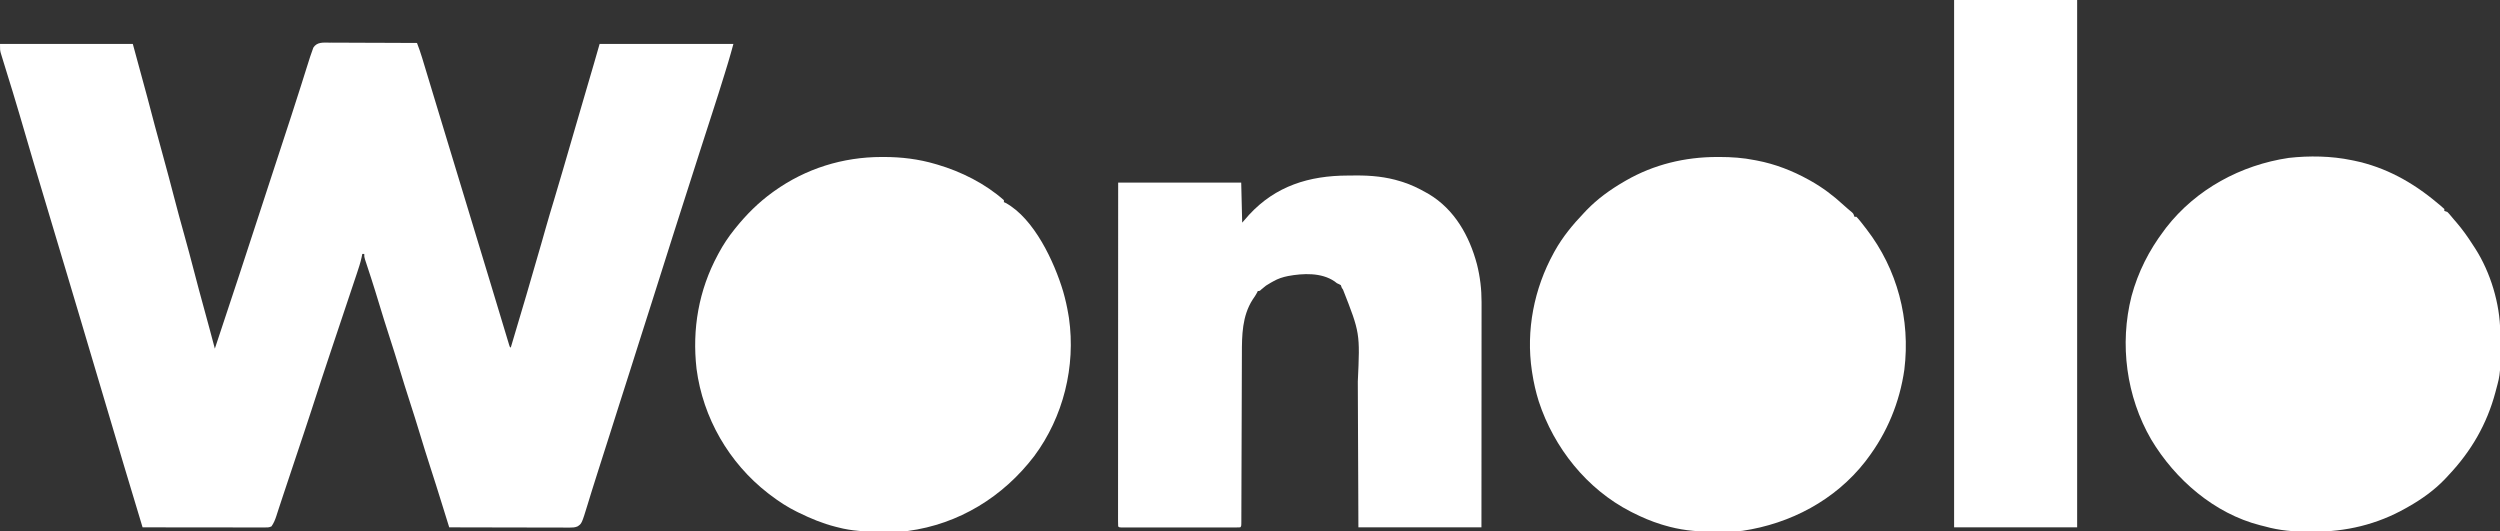 <?xml version="1.0" encoding="UTF-8"?>
<svg version="1.1" xmlns="http://www.w3.org/2000/svg" width="2560" height="544">
<rect width="100%" height="100%" fill="#333333" stroke="none"/>
<path d="M0 0 C0.976 -0 1.952 -0.001 2.958 -0.001 C6.177 0.001 9.396 0.024 12.616 0.048 C14.851 0.053 17.086 0.057 19.321 0.06 C25.198 0.072 31.075 0.101 36.952 0.135 C42.951 0.165 48.951 0.179 54.95 0.194 C66.718 0.226 78.485 0.277 90.253 0.341 C92.139 5.273 93.885 10.19 95.416 15.247 C95.612 15.894 95.809 16.54 96.011 17.206 C96.66 19.345 97.306 21.486 97.952 23.626 C98.42 25.168 98.887 26.711 99.355 28.254 C100.36 31.565 101.362 34.877 102.364 38.19 C103.962 43.475 105.563 48.76 107.165 54.044 C109.122 60.499 111.078 66.955 113.033 73.411 C116.543 85.002 120.06 96.59 123.581 108.177 C123.964 109.436 123.964 109.436 124.354 110.721 C125.629 114.915 126.903 119.108 128.178 123.301 C130.674 131.513 133.168 139.726 135.663 147.938 C135.902 148.726 136.141 149.514 136.388 150.325 C154.789 210.901 154.789 210.901 162.111 235.072 C162.857 237.534 163.603 239.995 164.35 242.457 C166.717 250.263 169.077 258.072 171.434 265.881 C172.801 270.413 174.171 274.945 175.542 279.476 C176.525 282.725 177.507 285.974 178.485 289.225 C179.583 292.868 180.685 296.511 181.788 300.153 C182.123 301.268 182.458 302.383 182.803 303.532 C183.111 304.548 183.42 305.563 183.737 306.61 C184.007 307.503 184.277 308.396 184.554 309.316 C185.077 311.311 185.077 311.311 186.253 312.341 C196.863 276.877 207.404 241.392 217.553 205.794 C217.82 204.859 218.087 203.924 218.361 202.961 C219.606 198.593 220.847 194.224 222.083 189.853 C224.81 180.235 227.659 170.661 230.586 161.101 C233.757 150.729 236.791 140.319 239.815 129.903 C240.42 127.825 241.024 125.748 241.629 123.67 C242.88 119.372 244.131 115.073 245.381 110.774 C248.083 101.483 250.792 92.195 253.502 82.906 C254.375 79.914 255.247 76.922 256.12 73.929 C258.961 64.186 261.806 54.444 264.659 44.704 C264.933 43.769 265.206 42.835 265.488 41.872 C266.774 37.483 268.06 33.094 269.347 28.706 C269.808 27.134 270.268 25.561 270.729 23.989 C270.927 23.317 271.124 22.645 271.327 21.953 C273.337 15.091 275.288 8.216 277.253 1.341 C322.463 1.341 367.673 1.341 414.253 1.341 C412.528 7.666 410.811 13.937 408.905 20.2 C408.693 20.898 408.481 21.595 408.262 22.314 C407.574 24.574 406.882 26.832 406.19 29.091 C405.947 29.885 405.704 30.68 405.453 31.498 C401.299 45.06 397.002 58.572 392.616 72.06 C388.951 83.335 385.322 94.621 381.688 105.906 C381.064 107.843 380.44 109.781 379.816 111.719 C372.825 133.423 365.874 155.141 358.953 176.868 C356.836 183.513 354.714 190.156 352.589 196.798 C345.446 219.128 338.367 241.477 331.339 263.844 C326.854 278.117 322.335 292.376 317.716 306.606 C314.431 316.742 311.237 326.906 308.053 337.074 C304.438 348.616 300.751 360.132 297.022 371.637 C293.877 381.355 290.804 391.094 287.753 400.841 C283.91 413.112 280.009 425.362 276.033 437.591 C273.756 444.614 271.53 451.648 269.358 458.704 C268.867 460.294 268.375 461.884 267.884 463.473 C266.944 466.511 266.016 469.552 265.094 472.594 C258.948 492.644 258.948 492.644 254.507 495.439 C251.813 496.517 249.775 496.587 246.874 496.581 C245.783 496.584 244.692 496.587 243.568 496.589 C242.377 496.582 241.185 496.575 239.957 496.568 C238.069 496.568 238.069 496.568 236.142 496.569 C232.694 496.569 229.246 496.557 225.798 496.543 C222.193 496.531 218.589 496.53 214.984 496.527 C208.159 496.521 201.335 496.505 194.51 496.485 C186.74 496.462 178.97 496.451 171.2 496.441 C155.217 496.42 139.235 496.385 123.253 496.341 C123.089 495.812 122.925 495.284 122.756 494.74 C121.024 489.159 119.29 483.578 117.556 477.997 C116.912 475.924 116.269 473.851 115.625 471.778 C111.842 459.588 108.022 447.413 104.065 435.278 C100.258 423.571 96.626 411.818 93.054 400.037 C89.888 389.603 86.63 379.207 83.253 368.841 C79.379 356.948 75.684 345.009 72.055 333.039 C68.889 322.605 65.63 312.208 62.253 301.841 C58.382 289.959 54.687 278.032 51.066 266.073 C48.555 257.784 46.01 249.511 43.335 241.274 C43.1 240.551 42.865 239.828 42.623 239.084 C41.506 235.652 40.382 232.222 39.249 228.796 C38.854 227.592 38.46 226.389 38.053 225.149 C37.53 223.568 37.53 223.568 36.996 221.956 C36.253 219.341 36.253 219.341 36.253 216.341 C35.593 216.341 34.933 216.341 34.253 216.341 C33.869 218.224 33.869 218.224 33.478 220.145 C32.236 225.716 30.475 231.064 28.652 236.468 C28.112 238.085 28.112 238.085 27.562 239.735 C26.373 243.294 25.178 246.85 23.983 250.407 C23.142 252.921 22.302 255.436 21.462 257.95 C19.469 263.914 17.472 269.876 15.474 275.837 C11.518 287.635 7.571 299.436 3.625 311.237 C2.983 313.157 2.341 315.077 1.699 316.997 C-4.413 335.269 -10.448 353.563 -16.365 371.898 C-16.594 372.606 -16.822 373.314 -17.058 374.043 C-17.28 374.731 -17.502 375.418 -17.73 376.127 C-20.251 383.922 -22.84 391.694 -25.435 399.466 C-25.728 400.344 -26.021 401.222 -26.323 402.128 C-27.001 404.157 -27.681 406.186 -28.361 408.216 C-32.225 419.761 -36.073 431.312 -39.922 442.863 C-41.091 446.371 -42.26 449.88 -43.43 453.388 C-43.799 454.497 -44.169 455.605 -44.549 456.747 C-45.273 458.918 -45.997 461.088 -46.723 463.258 C-48.338 468.093 -49.944 472.931 -51.514 477.781 C-51.919 479.024 -51.919 479.024 -52.333 480.292 C-52.823 481.799 -53.31 483.308 -53.79 484.819 C-55.041 488.648 -56.429 492.034 -58.747 495.341 C-61.295 496.615 -63.07 496.464 -65.923 496.461 C-67.02 496.462 -68.116 496.464 -69.246 496.465 C-70.455 496.461 -71.663 496.458 -72.908 496.454 C-74.176 496.454 -75.444 496.454 -76.751 496.455 C-80.234 496.455 -83.718 496.449 -87.201 496.442 C-90.839 496.436 -94.477 496.435 -98.115 496.434 C-105.007 496.431 -111.899 496.423 -118.791 496.413 C-126.636 496.401 -134.481 496.396 -142.326 496.391 C-158.467 496.38 -174.607 496.363 -190.747 496.341 C-197.011 475.725 -203.232 455.097 -209.387 434.448 C-210.014 432.346 -210.641 430.245 -211.268 428.143 C-223.344 387.667 -235.378 347.179 -247.394 306.685 C-248.041 304.504 -248.688 302.322 -249.336 300.14 C-252.758 288.607 -252.758 288.607 -254.208 283.719 C-259.493 265.896 -264.814 248.084 -270.164 230.28 C-271.149 227.003 -272.134 223.725 -273.119 220.448 C-273.318 219.786 -273.516 219.124 -273.721 218.442 C-282.985 187.608 -292.236 156.771 -301.402 125.908 C-301.984 123.95 -302.566 121.991 -303.148 120.033 C-307.702 104.707 -312.21 89.368 -316.641 74.006 C-318.934 66.073 -321.306 58.167 -323.747 50.278 C-324.085 49.186 -324.422 48.094 -324.77 46.968 C-326.556 41.19 -326.556 41.19 -328.345 35.412 C-329.617 31.311 -330.879 27.208 -332.132 23.102 C-332.538 21.775 -332.947 20.45 -333.359 19.125 C-333.934 17.277 -334.497 15.426 -335.06 13.575 C-335.386 12.515 -335.712 11.455 -336.048 10.363 C-336.747 7.341 -336.747 7.341 -336.747 1.341 C-291.867 1.341 -246.987 1.341 -200.747 1.341 C-184.8 59.814 -184.8 59.814 -178.134 85.321 C-175.387 95.77 -172.502 106.18 -169.617 116.592 C-165.781 130.447 -162.108 144.34 -158.493 158.255 C-155.166 171.048 -151.709 183.797 -148.134 196.523 C-144.66 208.907 -141.36 221.331 -138.122 233.778 C-134.715 246.878 -131.244 259.953 -127.612 272.993 C-123.878 286.413 -120.319 299.877 -116.747 313.341 C-108.83 289.65 -100.971 265.94 -93.172 242.21 C-92.354 239.723 -91.537 237.236 -90.719 234.749 C-84.046 214.458 -77.389 194.162 -70.791 173.846 C-66.38 160.268 -61.938 146.7 -57.491 133.134 C-48.449 105.554 -48.449 105.554 -39.435 77.966 C-39.158 77.118 -38.882 76.27 -38.597 75.397 C-35.327 65.367 -32.099 55.324 -28.915 45.266 C-28.597 44.26 -28.278 43.254 -27.949 42.217 C-26.415 37.371 -24.885 32.523 -23.363 27.673 C-18.887 13.446 -18.887 13.446 -16.661 7.282 C-16.406 6.569 -16.15 5.855 -15.886 5.12 C-12.182 -0.667 -6.095 -0.072 0 0 Z " fill="white" transform="translate(336.747,43.659)"/>
<path d="M0 0 C1.128 -0.002 1.128 -0.002 2.278 -0.003 C14.64 0.008 26.544 0.797 38.688 3.25 C39.4 3.384 40.113 3.518 40.847 3.656 C59.344 7.18 77.255 14.119 93.688 23.25 C94.322 23.602 94.957 23.954 95.611 24.316 C107.985 31.261 118.959 39.514 129.391 49.145 C132.251 51.766 135.211 54.259 138.191 56.742 C139.688 58.25 139.688 58.25 140.688 61.25 C141.347 61.25 142.007 61.25 142.688 61.25 C145.944 64.693 148.788 68.505 151.688 72.25 C152.128 72.817 152.569 73.385 153.023 73.969 C184.632 114.976 198.066 166.339 191.744 217.769 C186.961 251.226 174.12 282.377 153.688 309.25 C153.016 310.147 152.344 311.044 151.652 311.969 C120.836 351.395 75.099 375.506 26.009 382.796 C21.167 383.378 16.348 383.43 11.477 383.453 C10.51 383.459 9.543 383.465 8.546 383.47 C6.504 383.48 4.462 383.486 2.419 383.49 C-0.644 383.5 -3.706 383.531 -6.77 383.562 C-23.165 383.652 -38.449 381.835 -54.188 377.125 C-55.194 376.826 -56.2 376.528 -57.236 376.22 C-67.349 373.106 -76.877 369.018 -86.312 364.25 C-87.023 363.892 -87.734 363.534 -88.467 363.165 C-133.404 340.116 -167.052 297.828 -182.631 250.239 C-185.624 240.701 -187.795 231.126 -189.312 221.25 C-189.428 220.506 -189.544 219.762 -189.663 218.996 C-195.832 177.476 -187.465 134.901 -167.312 98.25 C-166.793 97.304 -166.793 97.304 -166.263 96.338 C-158.149 81.774 -147.793 69.271 -136.312 57.25 C-135.44 56.324 -134.567 55.399 -133.668 54.445 C-122.286 42.68 -109.428 33.45 -95.312 25.25 C-94.309 24.666 -94.309 24.666 -93.286 24.07 C-64.601 7.608 -32.917 0.031 0 0 Z " fill="white" transform="translate(1758.312,160.75)"/>
<path d="M0 0 C1.207 0.241 1.207 0.241 2.438 0.488 C34.866 7.165 62.9 22.827 88 44 C88.737 44.602 89.475 45.204 90.234 45.824 C91.863 47.169 93.439 48.578 95 50 C95 50.66 95 51.32 95 52 C95.99 52.33 96.98 52.66 98 53 C99.473 54.426 99.473 54.426 101.062 56.312 C101.983 57.403 101.983 57.403 102.922 58.516 C103.951 59.745 103.951 59.745 105 61 C105.768 61.882 106.537 62.763 107.328 63.672 C113.494 70.846 118.849 78.362 123.935 86.335 C124.823 87.724 125.732 89.1 126.645 90.473 C142.314 114.947 151.992 147.051 152.238 176.035 C152.248 176.983 152.258 177.931 152.268 178.908 C152.59 218.081 152.59 218.081 148 235 C147.775 235.861 147.55 236.722 147.318 237.608 C138.623 270.293 122.508 298.027 99.35 322.567 C98.114 323.878 96.892 325.202 95.672 326.527 C84.819 337.916 71.673 347.294 58 355 C57.323 355.388 56.646 355.775 55.949 356.174 C26.101 373.133 -5.91 380.65 -40.062 380.5 C-41.612 380.498 -41.612 380.498 -43.193 380.497 C-59.043 380.448 -73.69 379.364 -89 375 C-90.518 374.619 -92.038 374.243 -93.559 373.871 C-140.548 361.846 -180.673 327.029 -205.164 286.053 C-230.671 242.141 -237.797 188.383 -225.312 139.25 C-218.654 114.582 -207.374 92.339 -192 72 C-190.946 70.579 -190.946 70.579 -189.871 69.129 C-159.223 29.724 -113.347 4.946 -64.312 -2.312 C-43.331 -4.679 -20.648 -4.303 0 0 Z " fill="white" transform="translate(2408,164)"/>
<path d="M0 0 C1.089 -0.002 1.089 -0.002 2.201 -0.003 C20.343 0.014 37.816 2.094 55.25 7.25 C55.939 7.449 56.629 7.649 57.339 7.854 C81.557 14.976 106.281 27.363 125.25 44.25 C125.25 44.91 125.25 45.57 125.25 46.25 C125.825 46.502 126.4 46.754 126.992 47.013 C156.224 63.026 176.819 107.258 185.938 137.75 C188.169 145.499 189.928 153.292 191.25 161.25 C191.456 162.481 191.662 163.712 191.875 164.98 C198.916 214.513 186.139 266.124 156.289 306.316 C124.437 348.032 79.151 375.957 26.818 382.974 C18.437 383.874 9.98 383.741 1.562 383.688 C0.042 383.683 0.042 383.683 -1.509 383.678 C-16.287 383.613 -30.404 383.098 -44.75 379.25 C-45.584 379.041 -46.418 378.832 -47.278 378.617 C-60.417 375.284 -72.598 370.203 -84.75 364.25 C-85.792 363.743 -85.792 363.743 -86.856 363.226 C-96.511 358.476 -105.196 352.76 -113.75 346.25 C-115.057 345.264 -115.057 345.264 -116.391 344.258 C-156.305 313.228 -182.953 267.111 -189.504 216.887 C-194.141 176.198 -187.239 136.36 -167.75 100.25 C-167.424 99.638 -167.098 99.026 -166.762 98.395 C-162.14 89.775 -156.874 81.88 -150.75 74.25 C-150.134 73.479 -150.134 73.479 -149.505 72.693 C-138.418 58.925 -126.088 46.617 -111.75 36.25 C-111.167 35.828 -110.583 35.405 -109.982 34.97 C-77.591 11.832 -39.694 0.038 0 0 Z " fill="white" transform="translate(902.75,160.75)"/>
<path d="M0 0 C2.808 -0.01 5.616 -0.041 8.424 -0.072 C23.928 -0.164 39.169 1.255 54.03 5.928 C54.85 6.18 55.671 6.433 56.516 6.694 C64.75 9.346 72.328 12.986 79.842 17.24 C80.836 17.795 81.83 18.349 82.854 18.92 C109.333 34.709 124.479 61.786 132.229 90.805 C135.452 103.596 137.005 116.413 136.963 129.592 C136.964 131.081 136.964 131.081 136.965 132.6 C136.967 135.9 136.961 139.199 136.956 142.499 C136.956 144.874 136.956 147.25 136.956 149.626 C136.957 156.057 136.951 162.488 136.944 168.919 C136.938 174.965 136.937 181.01 136.936 187.056 C136.934 199.024 136.927 210.993 136.918 222.961 C136.909 234.582 136.901 246.202 136.897 257.823 C136.897 258.548 136.897 259.272 136.896 260.019 C136.894 266.322 136.892 272.625 136.89 278.928 C136.88 306.032 136.86 333.136 136.842 360.24 C95.262 360.24 53.682 360.24 10.842 360.24 C10.793 347.069 10.744 333.897 10.694 320.326 C10.658 311.95 10.623 303.574 10.584 295.197 C10.524 281.921 10.466 268.644 10.42 255.368 C10.387 245.695 10.347 236.023 10.299 226.35 C10.274 221.238 10.253 216.125 10.239 211.013 C12.533 161.243 12.533 161.243 -4.923 116.791 C-6.158 115.24 -6.158 115.24 -7.158 112.24 C-8.924 111.231 -8.924 111.231 -11.158 110.24 C-11.962 109.621 -12.766 109.003 -13.595 108.365 C-27.077 99.159 -45.876 100.067 -61.175 102.898 C-66.618 104.001 -71.34 105.501 -76.158 108.24 C-77.021 108.718 -77.885 109.197 -78.775 109.689 C-83.874 112.622 -83.874 112.622 -88.326 116.428 C-90.158 118.24 -90.158 118.24 -92.158 118.24 C-92.419 118.801 -92.681 119.362 -92.951 119.939 C-94.277 122.467 -95.845 124.706 -97.47 127.053 C-108.267 143.991 -108.456 163.519 -108.461 182.919 C-108.468 184.851 -108.477 186.783 -108.486 188.714 C-108.504 192.841 -108.517 196.967 -108.524 201.094 C-108.535 207.615 -108.561 214.136 -108.588 220.657 C-108.63 230.957 -108.662 241.258 -108.691 251.559 C-108.742 270.048 -108.804 288.537 -108.876 307.026 C-108.901 313.514 -108.92 320.003 -108.935 326.491 C-108.945 330.51 -108.96 334.528 -108.975 338.547 C-108.981 340.417 -108.985 342.287 -108.988 344.157 C-108.992 346.698 -109.002 349.239 -109.013 351.78 C-109.013 352.529 -109.012 353.279 -109.012 354.051 C-109.044 359.126 -109.044 359.126 -110.158 360.24 C-111.762 360.338 -113.371 360.367 -114.979 360.367 C-116.022 360.37 -117.065 360.373 -118.14 360.376 C-119.295 360.374 -120.449 360.372 -121.638 360.37 C-122.846 360.371 -124.054 360.373 -125.299 360.375 C-128.621 360.379 -131.943 360.378 -135.265 360.375 C-138.735 360.372 -142.205 360.374 -145.674 360.376 C-151.502 360.378 -157.329 360.375 -163.157 360.371 C-169.903 360.365 -176.65 360.367 -183.396 360.372 C-189.179 360.377 -194.962 360.378 -200.744 360.375 C-204.202 360.373 -207.66 360.373 -211.118 360.377 C-214.971 360.38 -218.824 360.375 -222.677 360.37 C-224.409 360.373 -224.409 360.373 -226.175 360.376 C-227.74 360.372 -227.74 360.372 -229.337 360.367 C-230.249 360.367 -231.161 360.366 -232.101 360.366 C-234.158 360.24 -234.158 360.24 -235.158 359.24 C-235.255 357.369 -235.281 355.494 -235.281 353.62 C-235.283 352.392 -235.285 351.164 -235.287 349.898 C-235.284 348.518 -235.281 347.137 -235.278 345.757 C-235.278 344.304 -235.279 342.851 -235.281 341.398 C-235.283 337.387 -235.279 333.376 -235.274 329.365 C-235.269 325.047 -235.271 320.728 -235.272 316.41 C-235.272 308.922 -235.269 301.434 -235.263 293.946 C-235.255 283.119 -235.253 272.292 -235.251 261.465 C-235.249 243.902 -235.243 226.338 -235.233 208.774 C-235.224 191.708 -235.217 174.642 -235.213 157.576 C-235.212 156.525 -235.212 155.474 -235.212 154.391 C-235.211 149.117 -235.209 143.844 -235.208 138.571 C-235.198 94.794 -235.179 51.017 -235.158 7.24 C-193.578 7.24 -151.998 7.24 -109.158 7.24 C-108.663 27.535 -108.663 27.535 -108.158 48.24 C-104.693 44.28 -104.693 44.28 -101.158 40.24 C-73.875 10.649 -39.582 0.082 0 0 Z " fill="white" transform="translate(1380.158,179.76)"/>
<path d="M0 0 C41.58 0 83.16 0 126 0 C126 178.2 126 356.4 126 540 C84.42 540 42.84 540 0 540 C0 361.8 0 183.6 0 0 Z " fill="white" transform="translate(2001,0)"/>
</svg>
